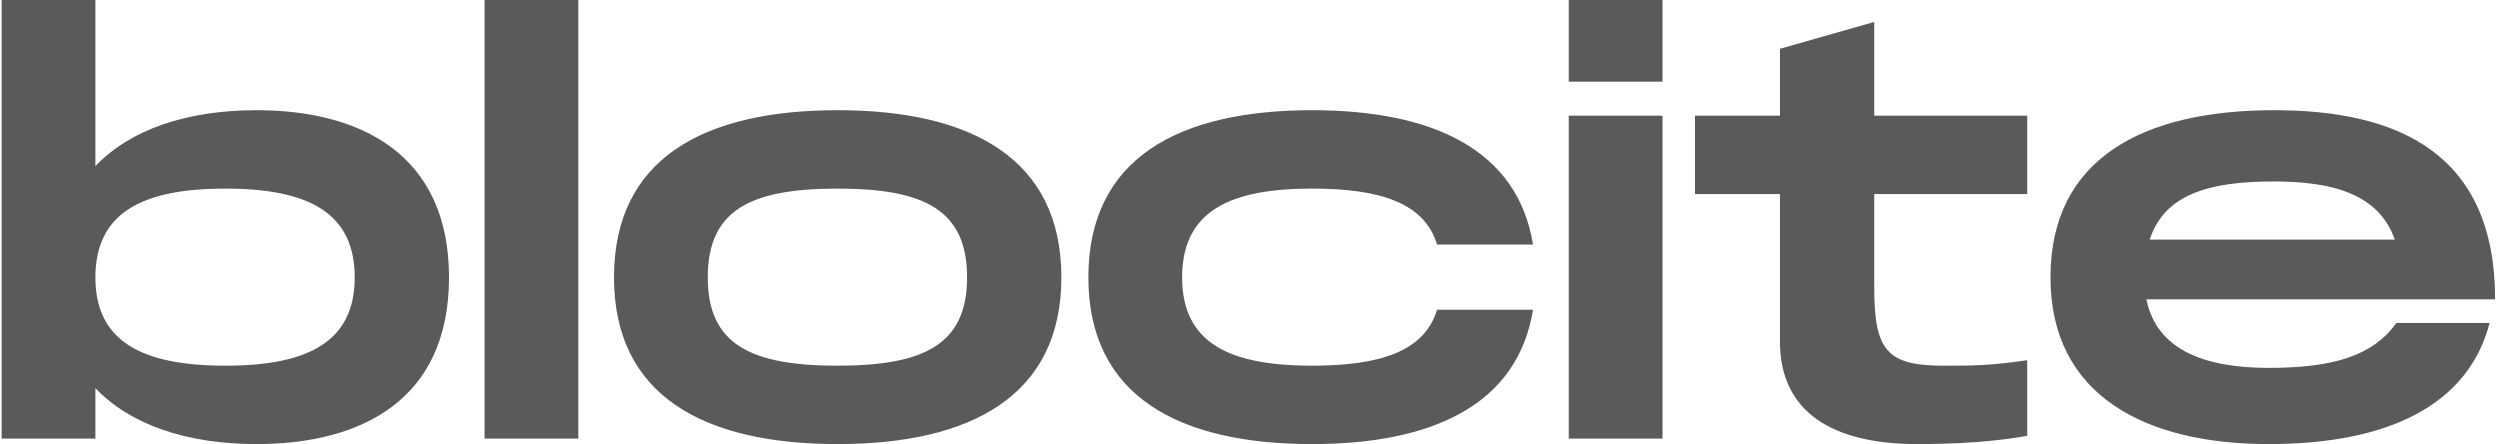 <svg width="456" height="81" viewBox="0 0 456 81" fill="none" xmlns="http://www.w3.org/2000/svg">
<path d="M46.8 20.1C34.1 20.1 23.8 23.6 17.4 30.3V-1.19209e-06H0.3V80H17.4V70.8C23.8 77.5 34.1 81 46.8 81C65.7 81 81.9 73.1 81.9 50.6C81.9 28.1 65.7 20.1 46.8 20.1ZM41.1 66.7C25.8 66.7 17.4 62.2 17.4 50.6C17.4 38.9 25.8 34.4 41.1 34.4C56.4 34.4 64.7 38.9 64.7 50.6C64.7 62.2 56.4 66.7 41.1 66.7ZM88.386 -1.19209e-06V80H105.486V-1.19209e-06H88.386ZM152.795 81C177.095 81 193.595 72.2 193.595 50.6C193.595 28.9 177.095 20.1 152.795 20.1C128.395 20.1 111.995 28.9 111.995 50.6C111.995 72.2 128.395 81 152.795 81ZM152.795 66.7C136.895 66.7 129.095 62.8 129.095 50.6C129.095 38.3 136.895 34.4 152.795 34.4C168.595 34.4 176.395 38.3 176.395 50.6C176.395 62.8 168.595 66.7 152.795 66.7ZM198.519 50.6C198.519 72.2 214.919 81 239.319 81C261.319 81 276.819 73.8 279.619 56.5H262.119C259.819 64.1 251.719 66.7 239.319 66.7C224.619 66.7 215.619 62.8 215.619 50.6C215.619 38.3 224.619 34.4 239.319 34.4C251.719 34.4 259.819 37 262.119 44.6H279.619C276.819 27.3 261.319 20.1 239.319 20.1C214.919 20.1 198.519 28.9 198.519 50.6ZM286.14 -1.19209e-06V14.9H303.24V-1.19209e-06H286.14ZM286.14 21.1V80H303.24V21.1H286.14ZM369.763 35.4V21.1H341.863V4L324.663 8.9V21.1H309.163V35.4H324.663V62.3C324.663 75.3 334.463 81 349.663 81C357.563 81 364.063 80.5 369.763 79.5V65.7C362.863 66.7 359.863 66.7 354.463 66.7C344.063 66.7 341.863 63.8 341.863 52.4V35.4H369.763ZM413.807 67.1C402.407 67.1 393.407 64 391.507 54.6H455.107C455.107 27.8 437.207 20.1 414.807 20.1C390.907 20.1 374.007 28.9 374.007 50.6C374.007 72.2 391.407 81 413.807 81C435.607 81 450.207 73.9 454.107 58.9H437.107C432.807 64.9 425.607 67.1 413.807 67.1ZM414.707 33.1C425.507 33.1 433.907 35.4 436.807 43.7H392.107C394.807 35.4 403.007 33.1 414.707 33.1Z" fill="#5A5A5A"/>
</svg>
